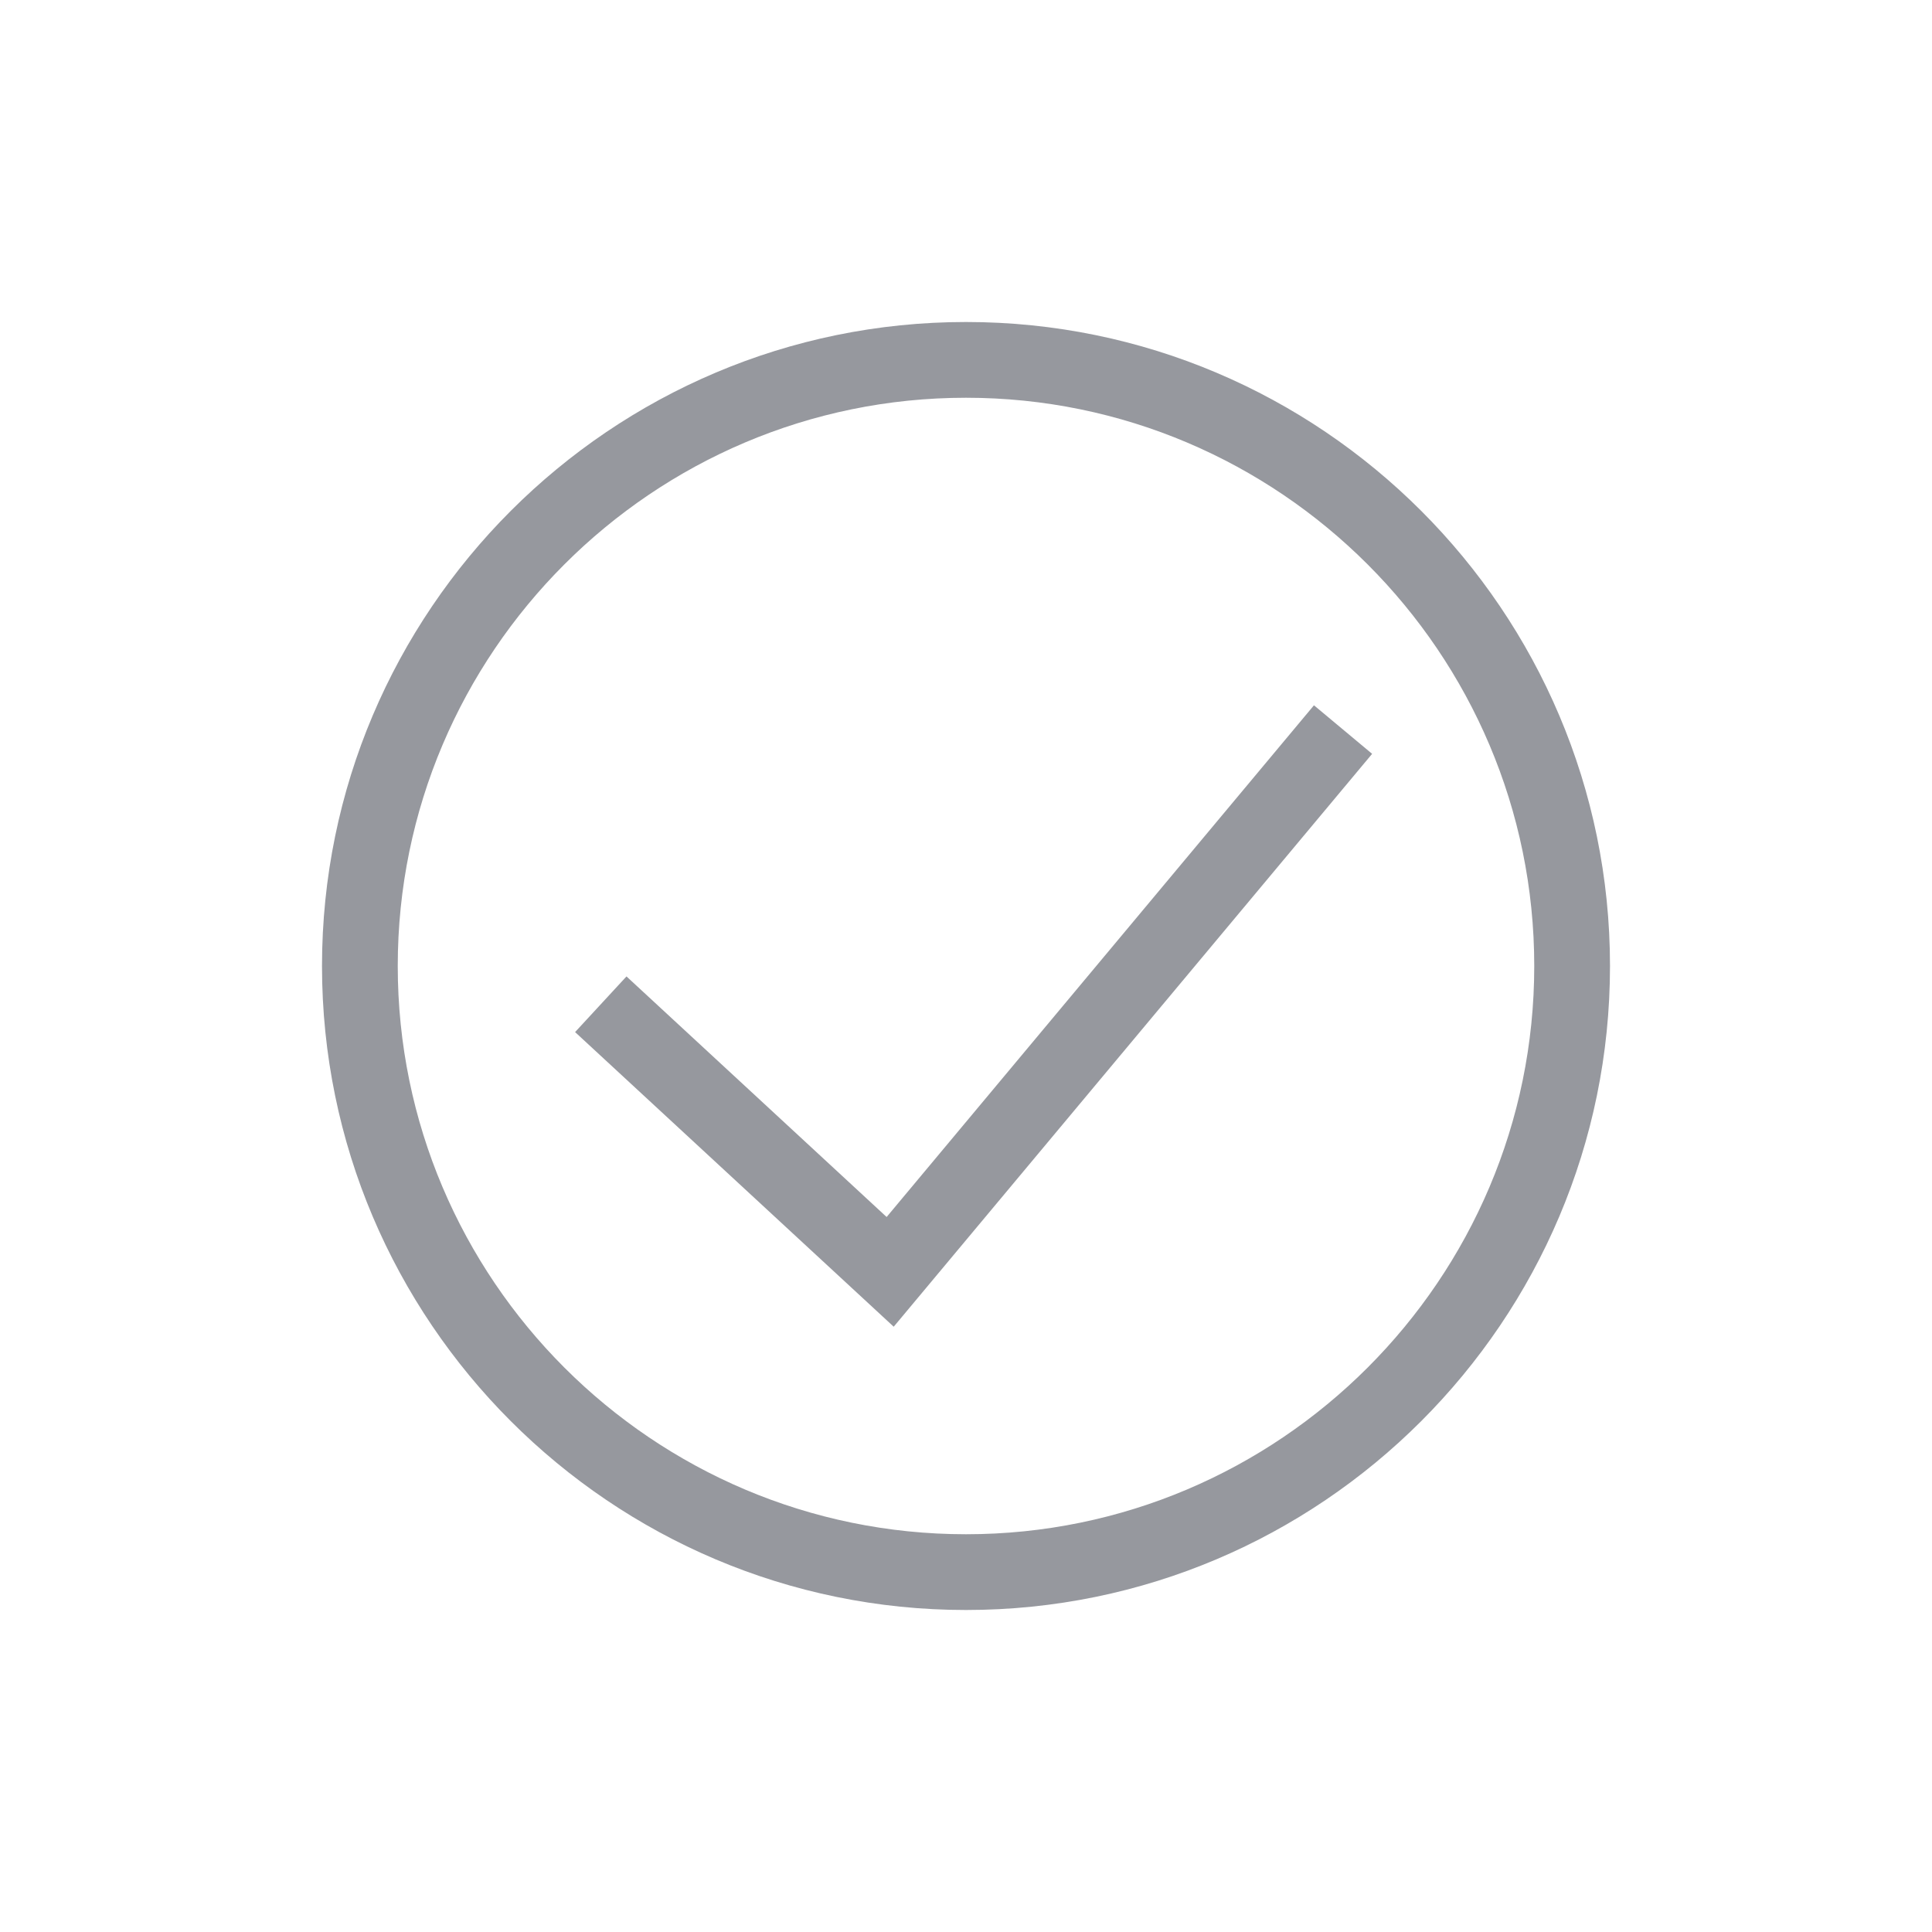 <svg width="48" height="48" viewBox="0 0 48 48" xmlns="http://www.w3.org/2000/svg"><title>Atom/Icon/Success Grey</title><g fill="#96989E" fill-rule="evenodd"><path d="M22.204 32.962l-7.916-7.32 1.277-1.383 6.463 5.977 10.617-12.713 1.445 1.206z"/><path d="M24 9.882C16.216 9.882 9.882 16.216 9.882 24c0 7.784 6.334 14.118 14.118 14.118 7.784 0 14.118-6.334 14.118-14.118 0-7.784-6.334-14.118-14.118-14.118M24 40c-8.823 0-16-7.177-16-16S15.177 8 24 8s16 7.177 16 16-7.177 16-16 16"/></g></svg>